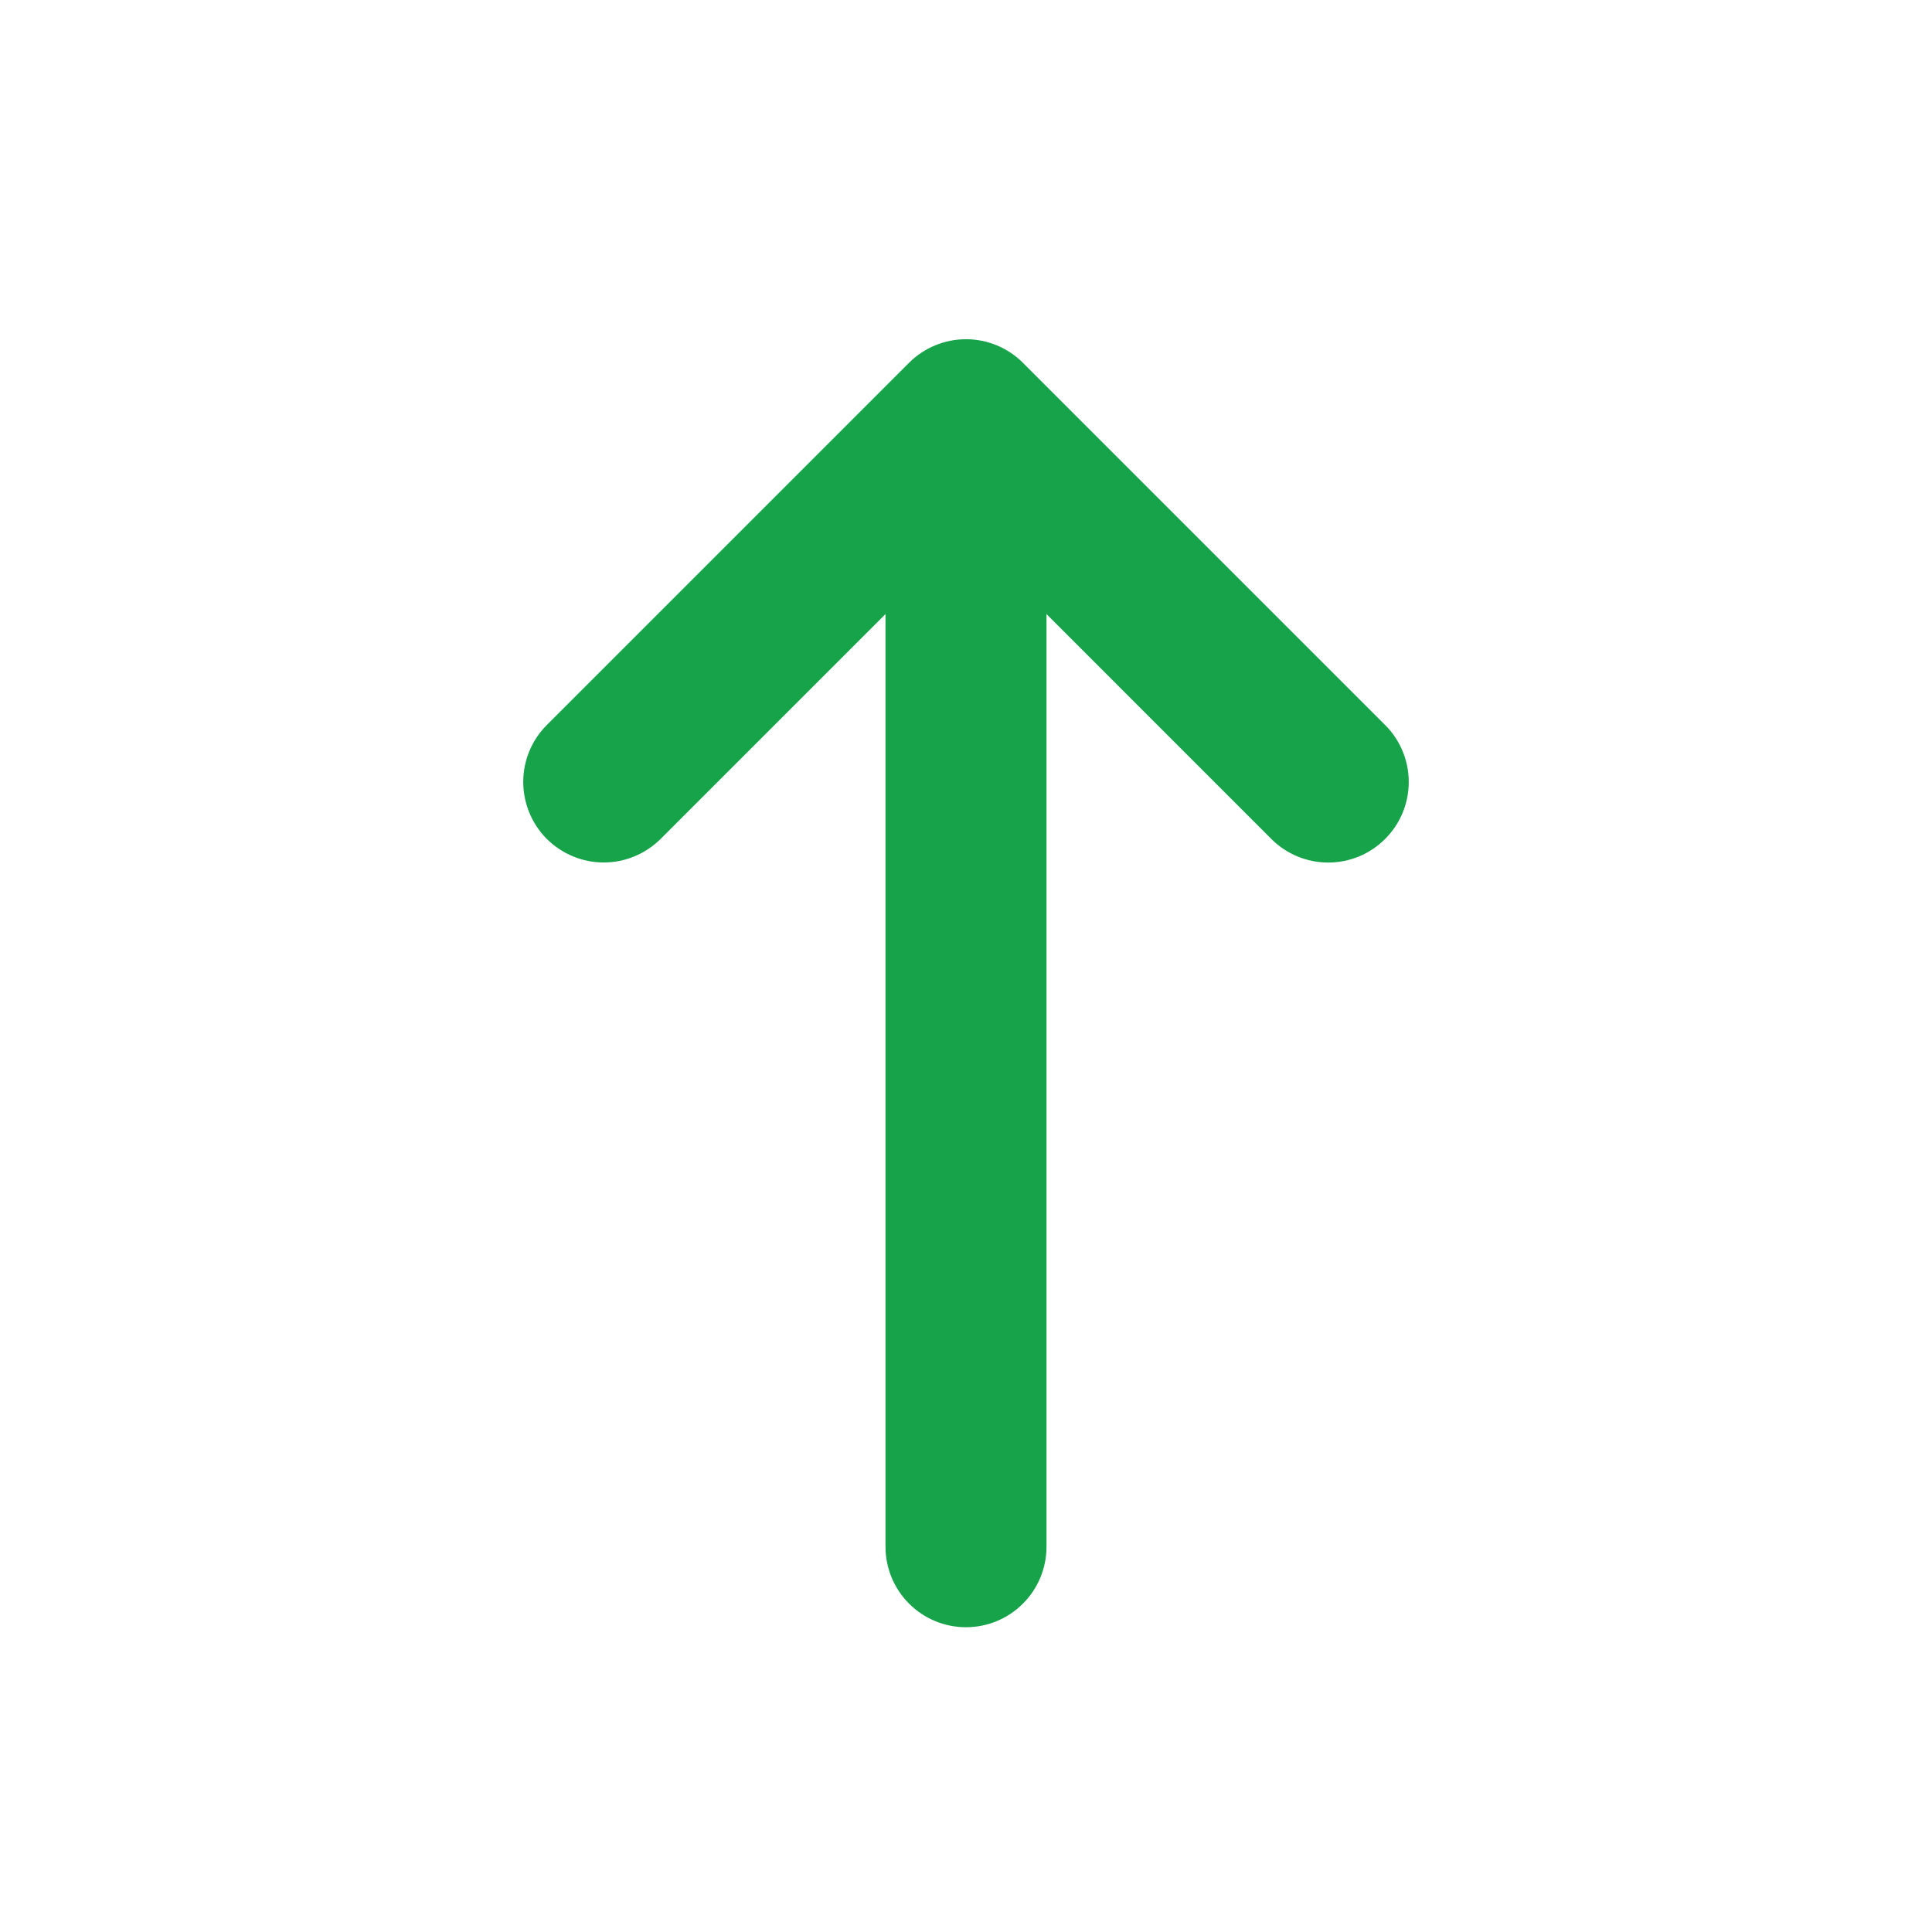 <svg width="24" height="24" viewBox="0 0 24 24" fill="none" xmlns="http://www.w3.org/2000/svg">
<path fill-rule="evenodd" clip-rule="evenodd" d="M12 5.714C12.265 5.714 12.52 5.819 12.707 6.007C12.895 6.194 13 6.449 13 6.714L13 19.214C13 19.479 12.895 19.734 12.707 19.921C12.52 20.109 12.265 20.214 12 20.214C11.735 20.214 11.48 20.109 11.293 19.921C11.105 19.734 11 19.479 11 19.214L11 6.714C11 6.449 11.105 6.194 11.293 6.007C11.48 5.819 11.735 5.714 12 5.714Z" fill="#16A34A"/>
<path fill-rule="evenodd" clip-rule="evenodd" d="M12 4.214C12.265 4.214 12.52 4.319 12.707 4.507L17.207 9.007C17.395 9.194 17.5 9.449 17.5 9.714C17.5 9.979 17.395 10.234 17.207 10.421C17.02 10.609 16.766 10.715 16.5 10.715C16.235 10.715 15.981 10.61 15.793 10.422L12 6.628L8.207 10.421C8.019 10.608 7.765 10.714 7.5 10.714C7.234 10.714 6.98 10.608 6.792 10.421C6.605 10.233 6.5 9.978 6.5 9.713C6.5 9.448 6.605 9.194 6.793 9.006L11.293 4.506C11.481 4.319 11.735 4.214 12 4.214Z" fill="#16A34A"/>
</svg>
